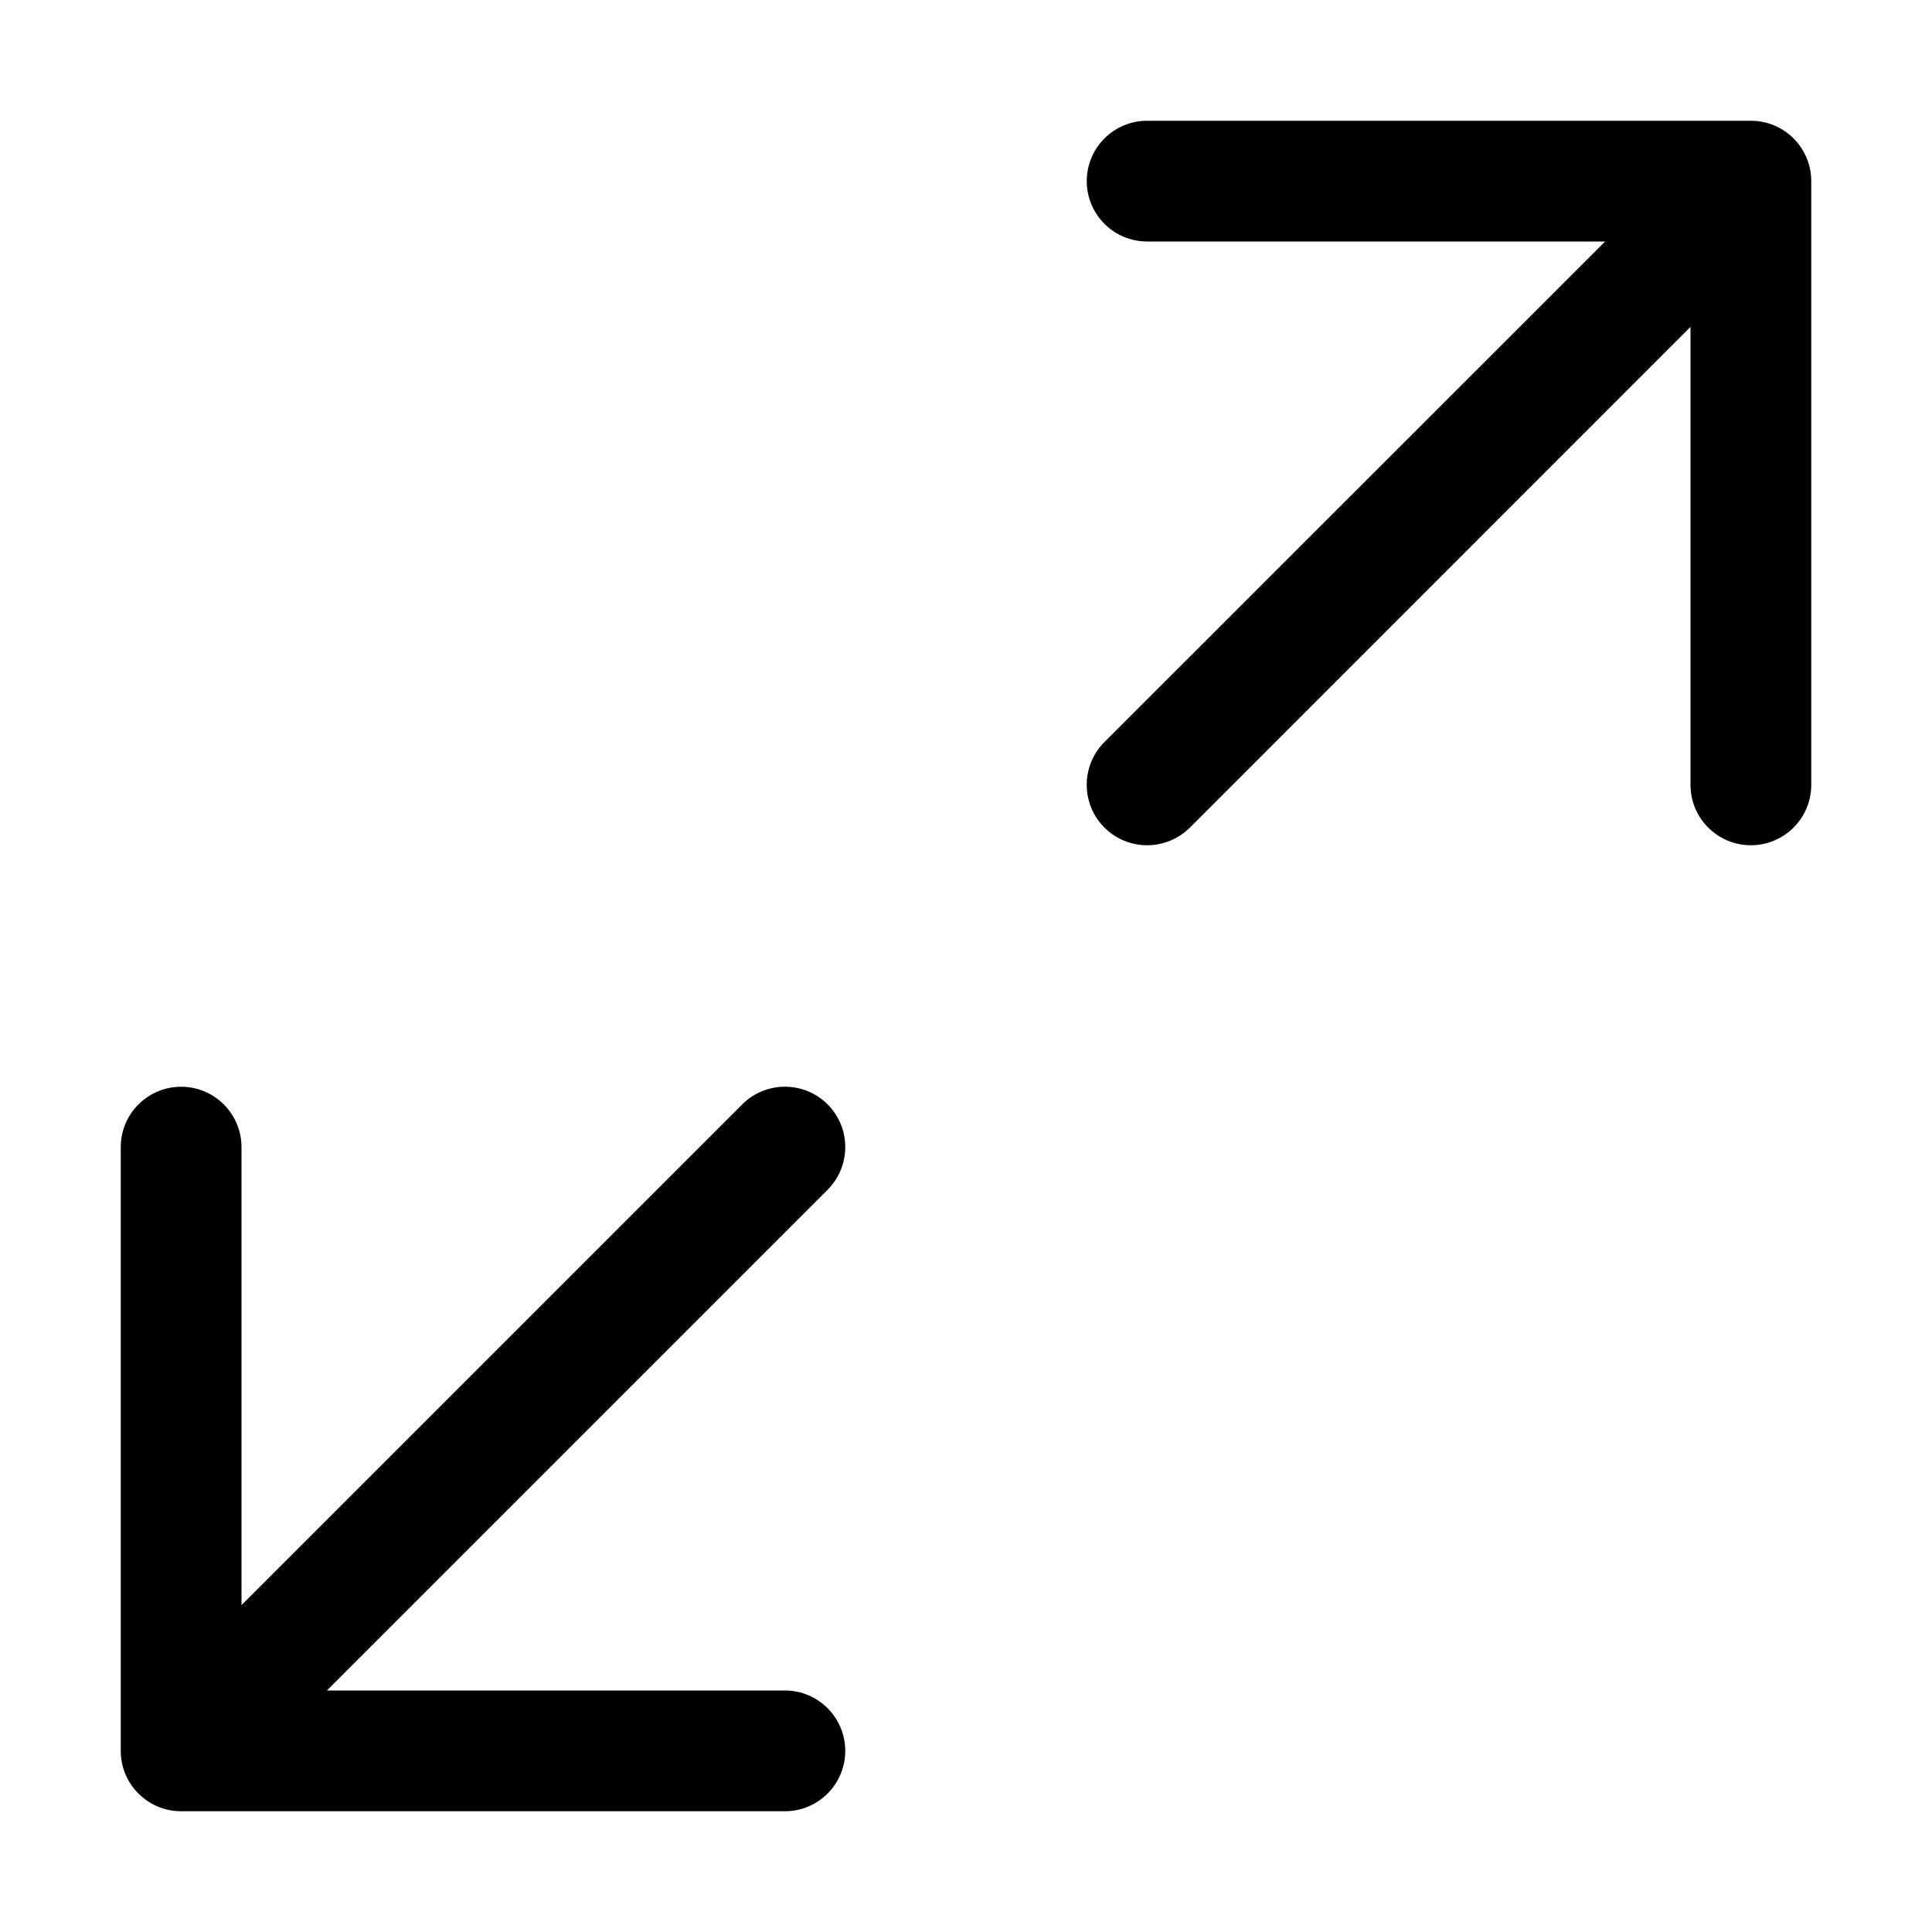<svg version="1.1" xmlns="http://www.w3.org/2000/svg" width="16" height="16" viewBox="0 0 16 16">
<title>expand</title>
<path d="M14.5 1h-5c-0.276 0-0.5 0.224-0.5 0.5s0.224 0.5 0.5 0.5h3.793l-4.147 4.146c-0.195 0.195-0.195 0.512 0 0.707 0.098 0.098 0.226 0.147 0.354 0.147s0.256-0.049 0.354-0.146l4.146-4.147v3.793c0 0.276 0.224 0.5 0.5 0.5s0.5-0.224 0.5-0.5v-5c0-0.276-0.224-0.5-0.5-0.5zM6.854 9.146c-0.195-0.195-0.512-0.195-0.707 0l-4.147 4.147v-3.793c0-0.276-0.224-0.5-0.5-0.5s-0.5 0.224-0.5 0.5v5c0 0.276 0.224 0.5 0.5 0.5h5c0.276 0 0.5-0.224 0.5-0.5s-0.224-0.5-0.5-0.5h-3.793l4.146-4.146c0.196-0.196 0.196-0.512 0.001-0.708z"></path>
</svg>
